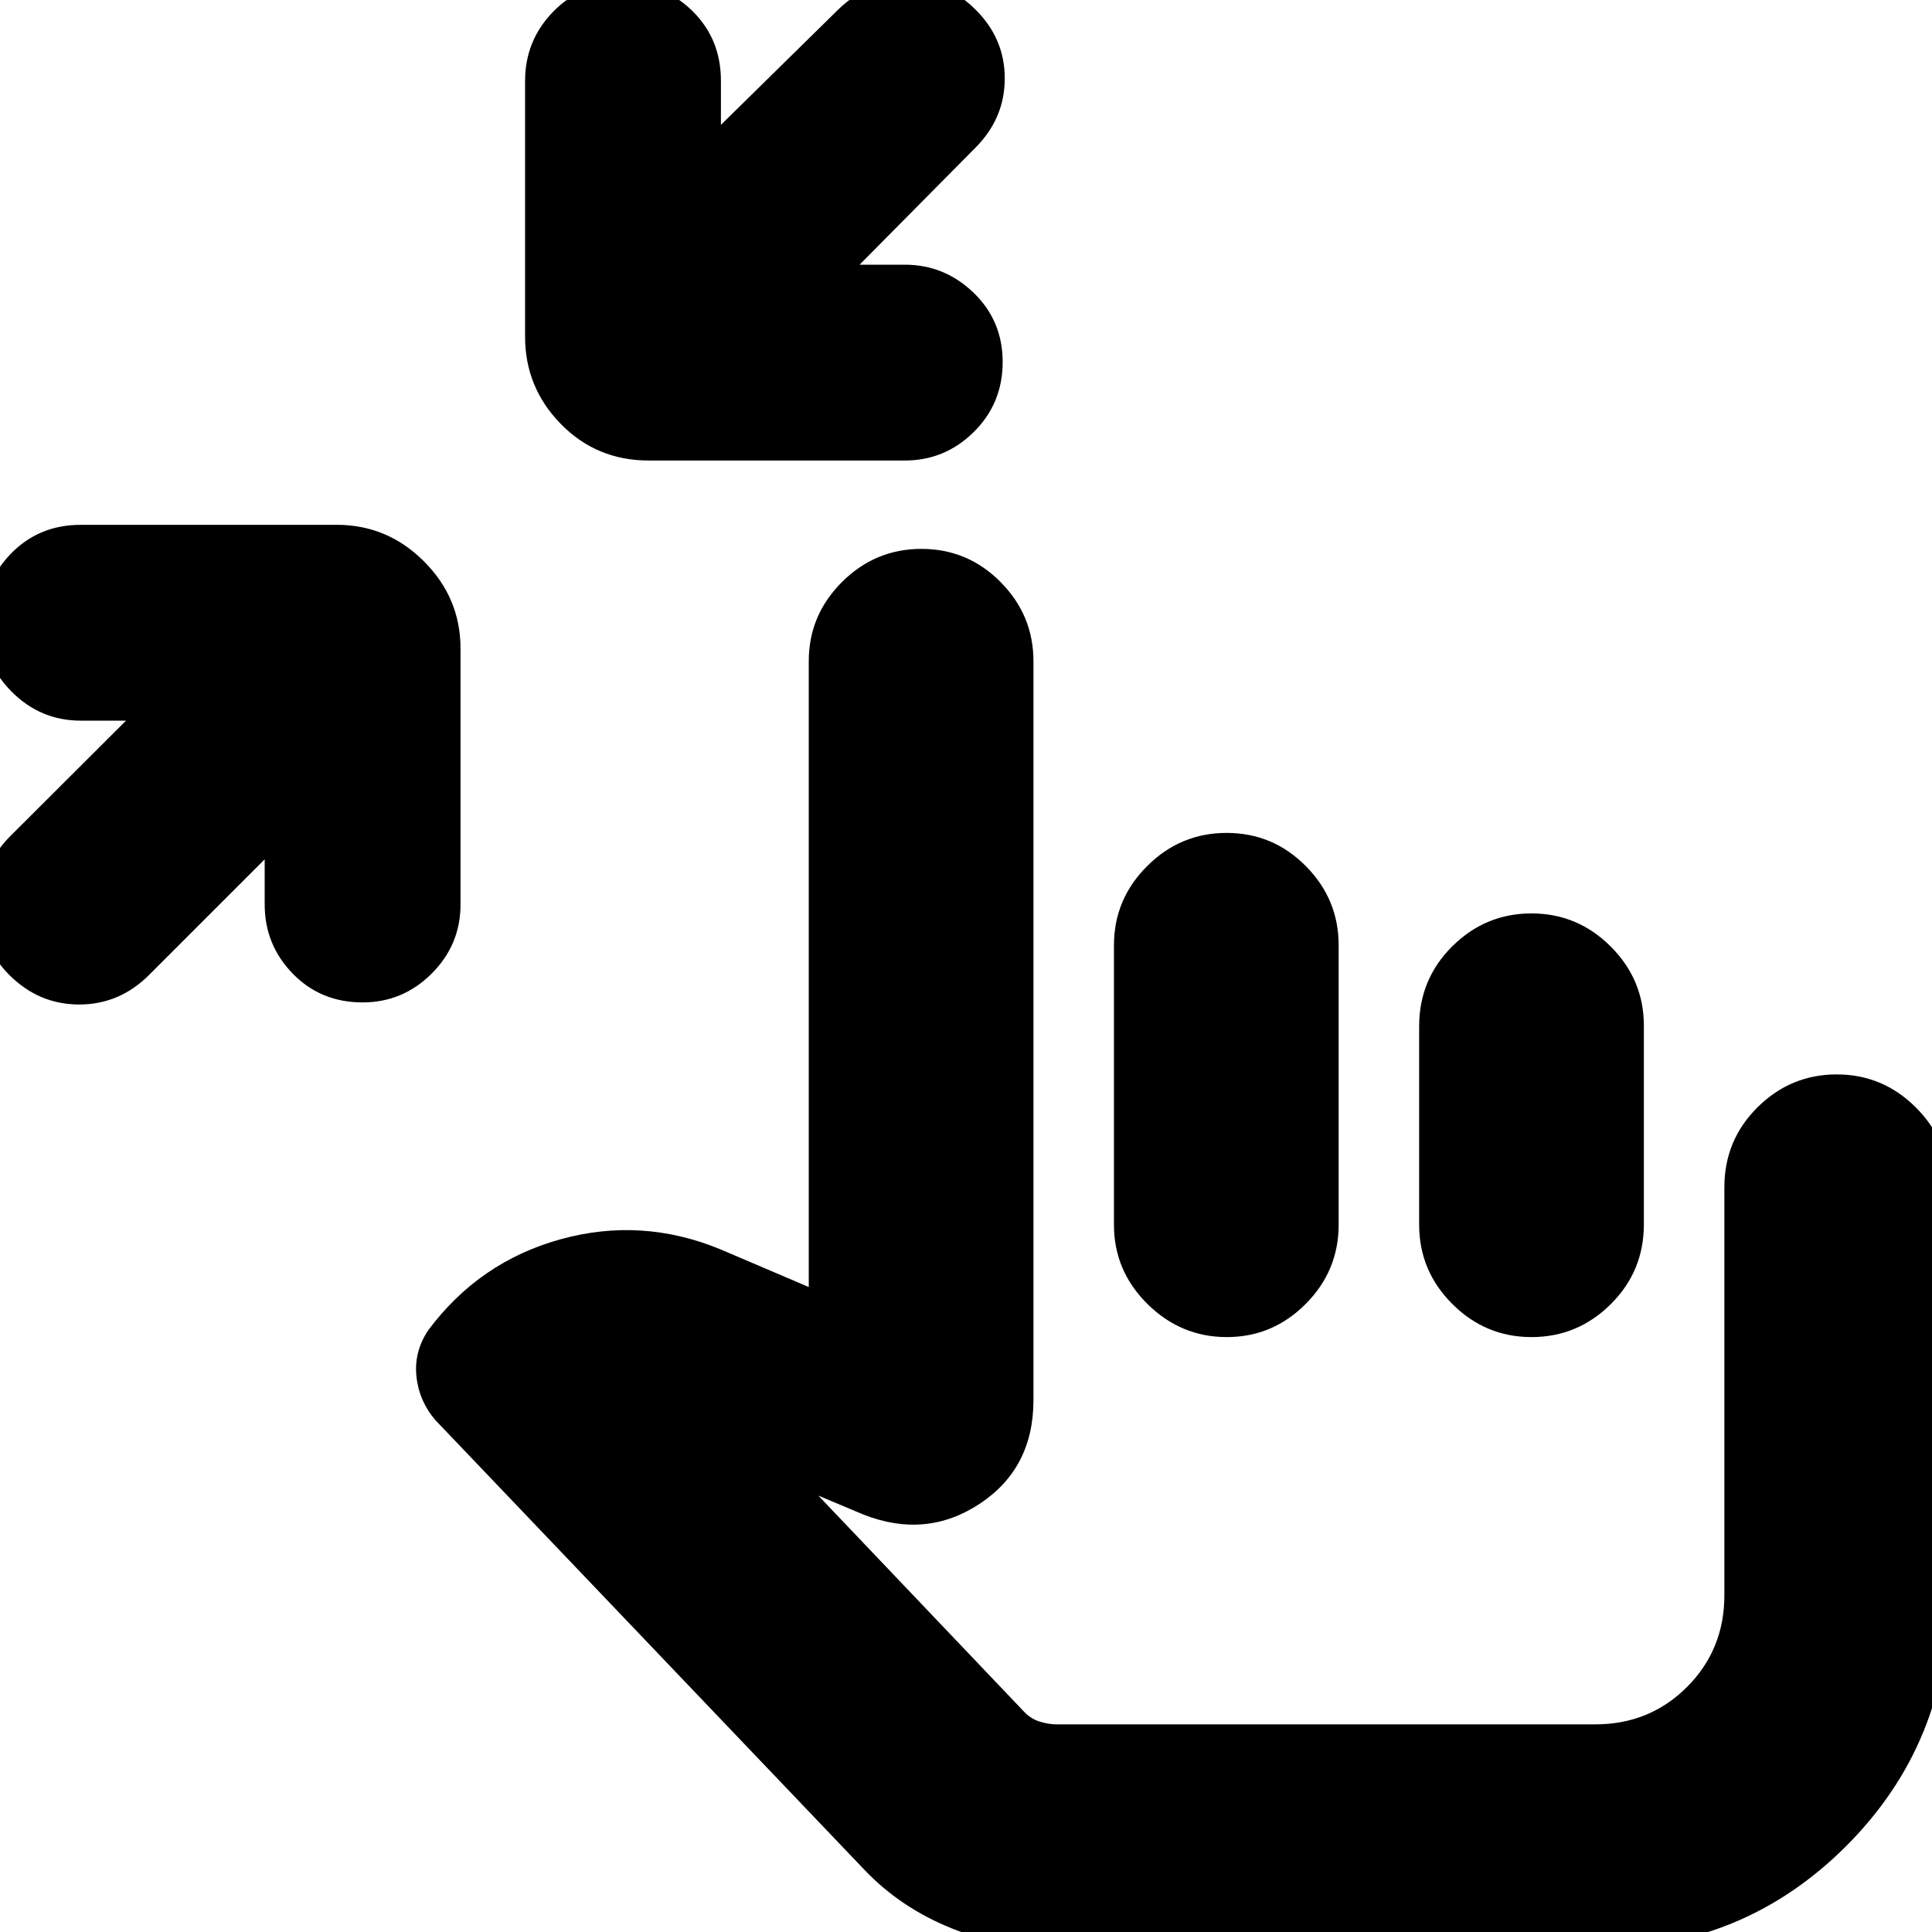 <svg xmlns="http://www.w3.org/2000/svg" height="24" viewBox="0 -960 960 960" width="24"><path d="m131.52-533-57.43 57.43q-14.7 14.7-34.74 14.7-20.05 0-34.74-14.7-14.13-14.13-14.13-34 0-19.88 14.13-34.47l58-57.87H40.17q-19.99 0-34.32-14.33-14.33-14.33-14.33-34.33 0-19.99 13.91-34.32 13.92-14.33 34.74-14.33h127.18q25.16 0 43.32 18.16t18.16 43.32v127.17q0 20-14.33 34.33-14.33 14.33-34.33 14.33-20.82 0-34.74-14.33-13.91-14.33-13.91-34.33V-533Zm295.61-295.48h22.44q19.69 0 34.17 13.91 14.48 13.92 14.48 34.46t-14.33 34.74q-14.33 14.2-34.32 14.2H322.39q-25.96 0-43.72-18.16-17.76-18.16-17.76-43.32v-127.18q0-19.99 13.92-34.32 13.91-14.33 34.45-14.33 20.55 0 34.74 13.91 14.2 13.92 14.2 34.74v21.87l58.43-57.43q14.59-14.13 34.19-14.13 19.59 0 33.73 14.13 14.69 14.48 14.69 34.35t-14.69 34.56l-57.44 58ZM525.04 8.48q-26.56 0-52.13-10.28-25.56-10.29-43.56-29.29L216.3-254.39q-8.17-9.61-9.39-21.87-1.22-12.26 5.96-22.87 25.39-33.96 65.69-45.09 40.31-11.13 79.4 5l43.91 18.74v-310.95q0-22.91 16.51-39.37 16.5-16.46 39.47-16.46 22.98 0 39.32 16.46 16.35 16.46 16.35 39.37v367.17q0 33.78-26.61 51.41-26.61 17.63-57.69 5.5l-22.57-9.48L508.3-110.04q3.44 3.87 7.95 5.37t8.79 1.5h267.61q27.04 0 45.61-18.57t18.57-45.61v-202.72q0-23.36 16.46-39.71t39.36-16.35q22.91 0 39.37 16.46 16.46 16.46 16.46 39.37v202.95q0 73.53-51.15 124.68Q866.18 8.48 792.65 8.48H525.04ZM694-221.17Zm-84.49-324.96q22.97 0 39.32 16.46 16.34 16.46 16.34 39.37v138.87q0 22.9-16.39 39.36t-39.19 16.46q-22.81 0-39.44-16.46t-16.63-39.36V-490.3q0-22.91 16.51-39.37 16.5-16.46 39.48-16.46Zm151.49 40q22.9 0 39.37 16.46 16.46 16.46 16.46 39.37v98.66q0 23.34-16.46 39.68-16.47 16.35-39.37 16.35t-39.37-16.46q-16.46-16.46-16.46-39.36v-98.66q0-23.34 16.46-39.69 16.47-16.35 39.37-16.35Z"/></svg>